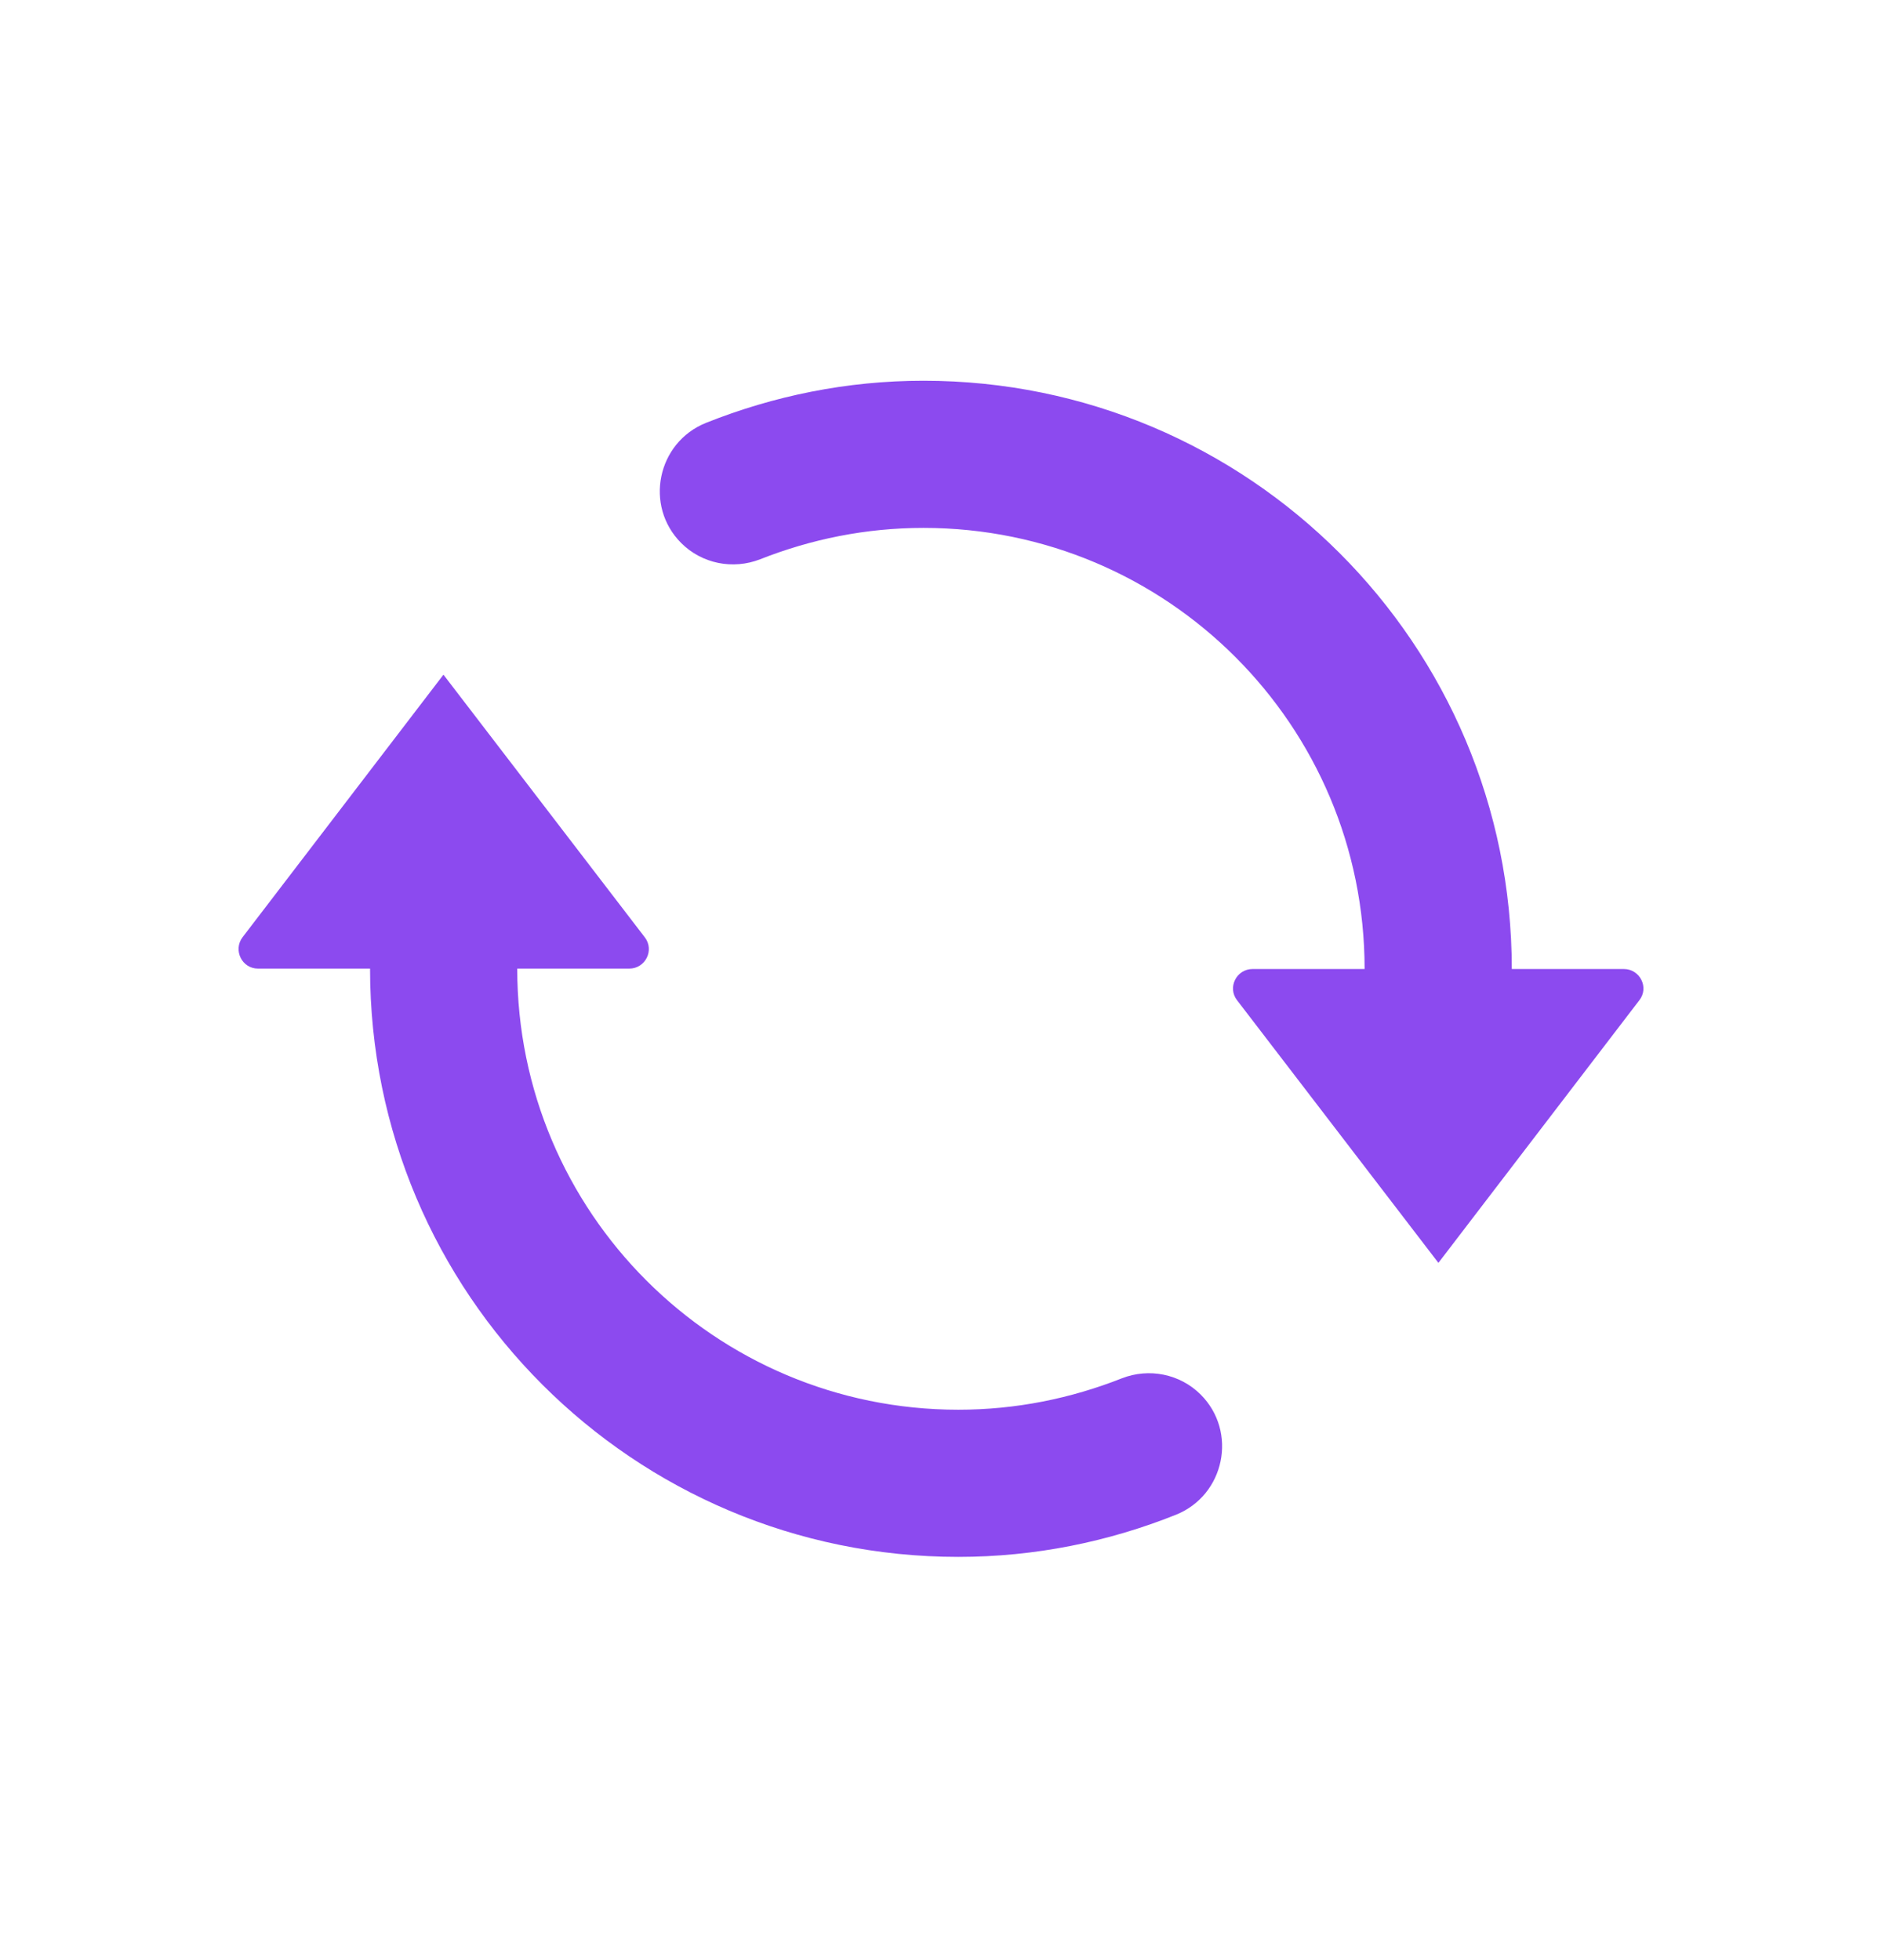 <svg width="24" height="25" viewBox="0 0 24 25" fill="none" xmlns="http://www.w3.org/2000/svg">
<g clip-path="url(#clip0_2709_42567)">
<path d="M17.402 12.359C17.402 9.251 14.884 6.733 11.777 6.733C11.039 6.733 10.34 6.878 9.694 7.133C9.346 7.269 8.951 7.19 8.687 6.926C8.213 6.452 8.38 5.643 9.004 5.393C9.865 5.05 10.797 4.856 11.777 4.856C15.921 4.856 19.279 8.214 19.279 12.359H20.707C20.914 12.359 21.033 12.596 20.905 12.758L18.343 16.107L15.776 12.758C15.649 12.596 15.767 12.359 15.974 12.359H17.402Z" fill="#8C4AEF"/>
<path d="M5.655 8.605L8.222 11.954C8.349 12.117 8.231 12.354 8.024 12.354H6.596C6.596 15.461 9.114 17.98 12.221 17.98C12.96 17.98 13.659 17.835 14.305 17.58C14.652 17.444 15.047 17.523 15.311 17.786C15.786 18.261 15.619 19.07 14.995 19.32C14.137 19.663 13.201 19.857 12.221 19.857C8.077 19.857 4.719 16.499 4.719 12.354H3.291C3.084 12.354 2.97 12.117 3.093 11.954L5.655 8.605Z" fill="#8C4AEF"/>
</g>
<defs>
<clipPath id="clip0_2709_42567">
<rect width="24" height="24" fill="white" transform="translate(0 0.356)"/>
</clipPath>
</defs>
</svg>
